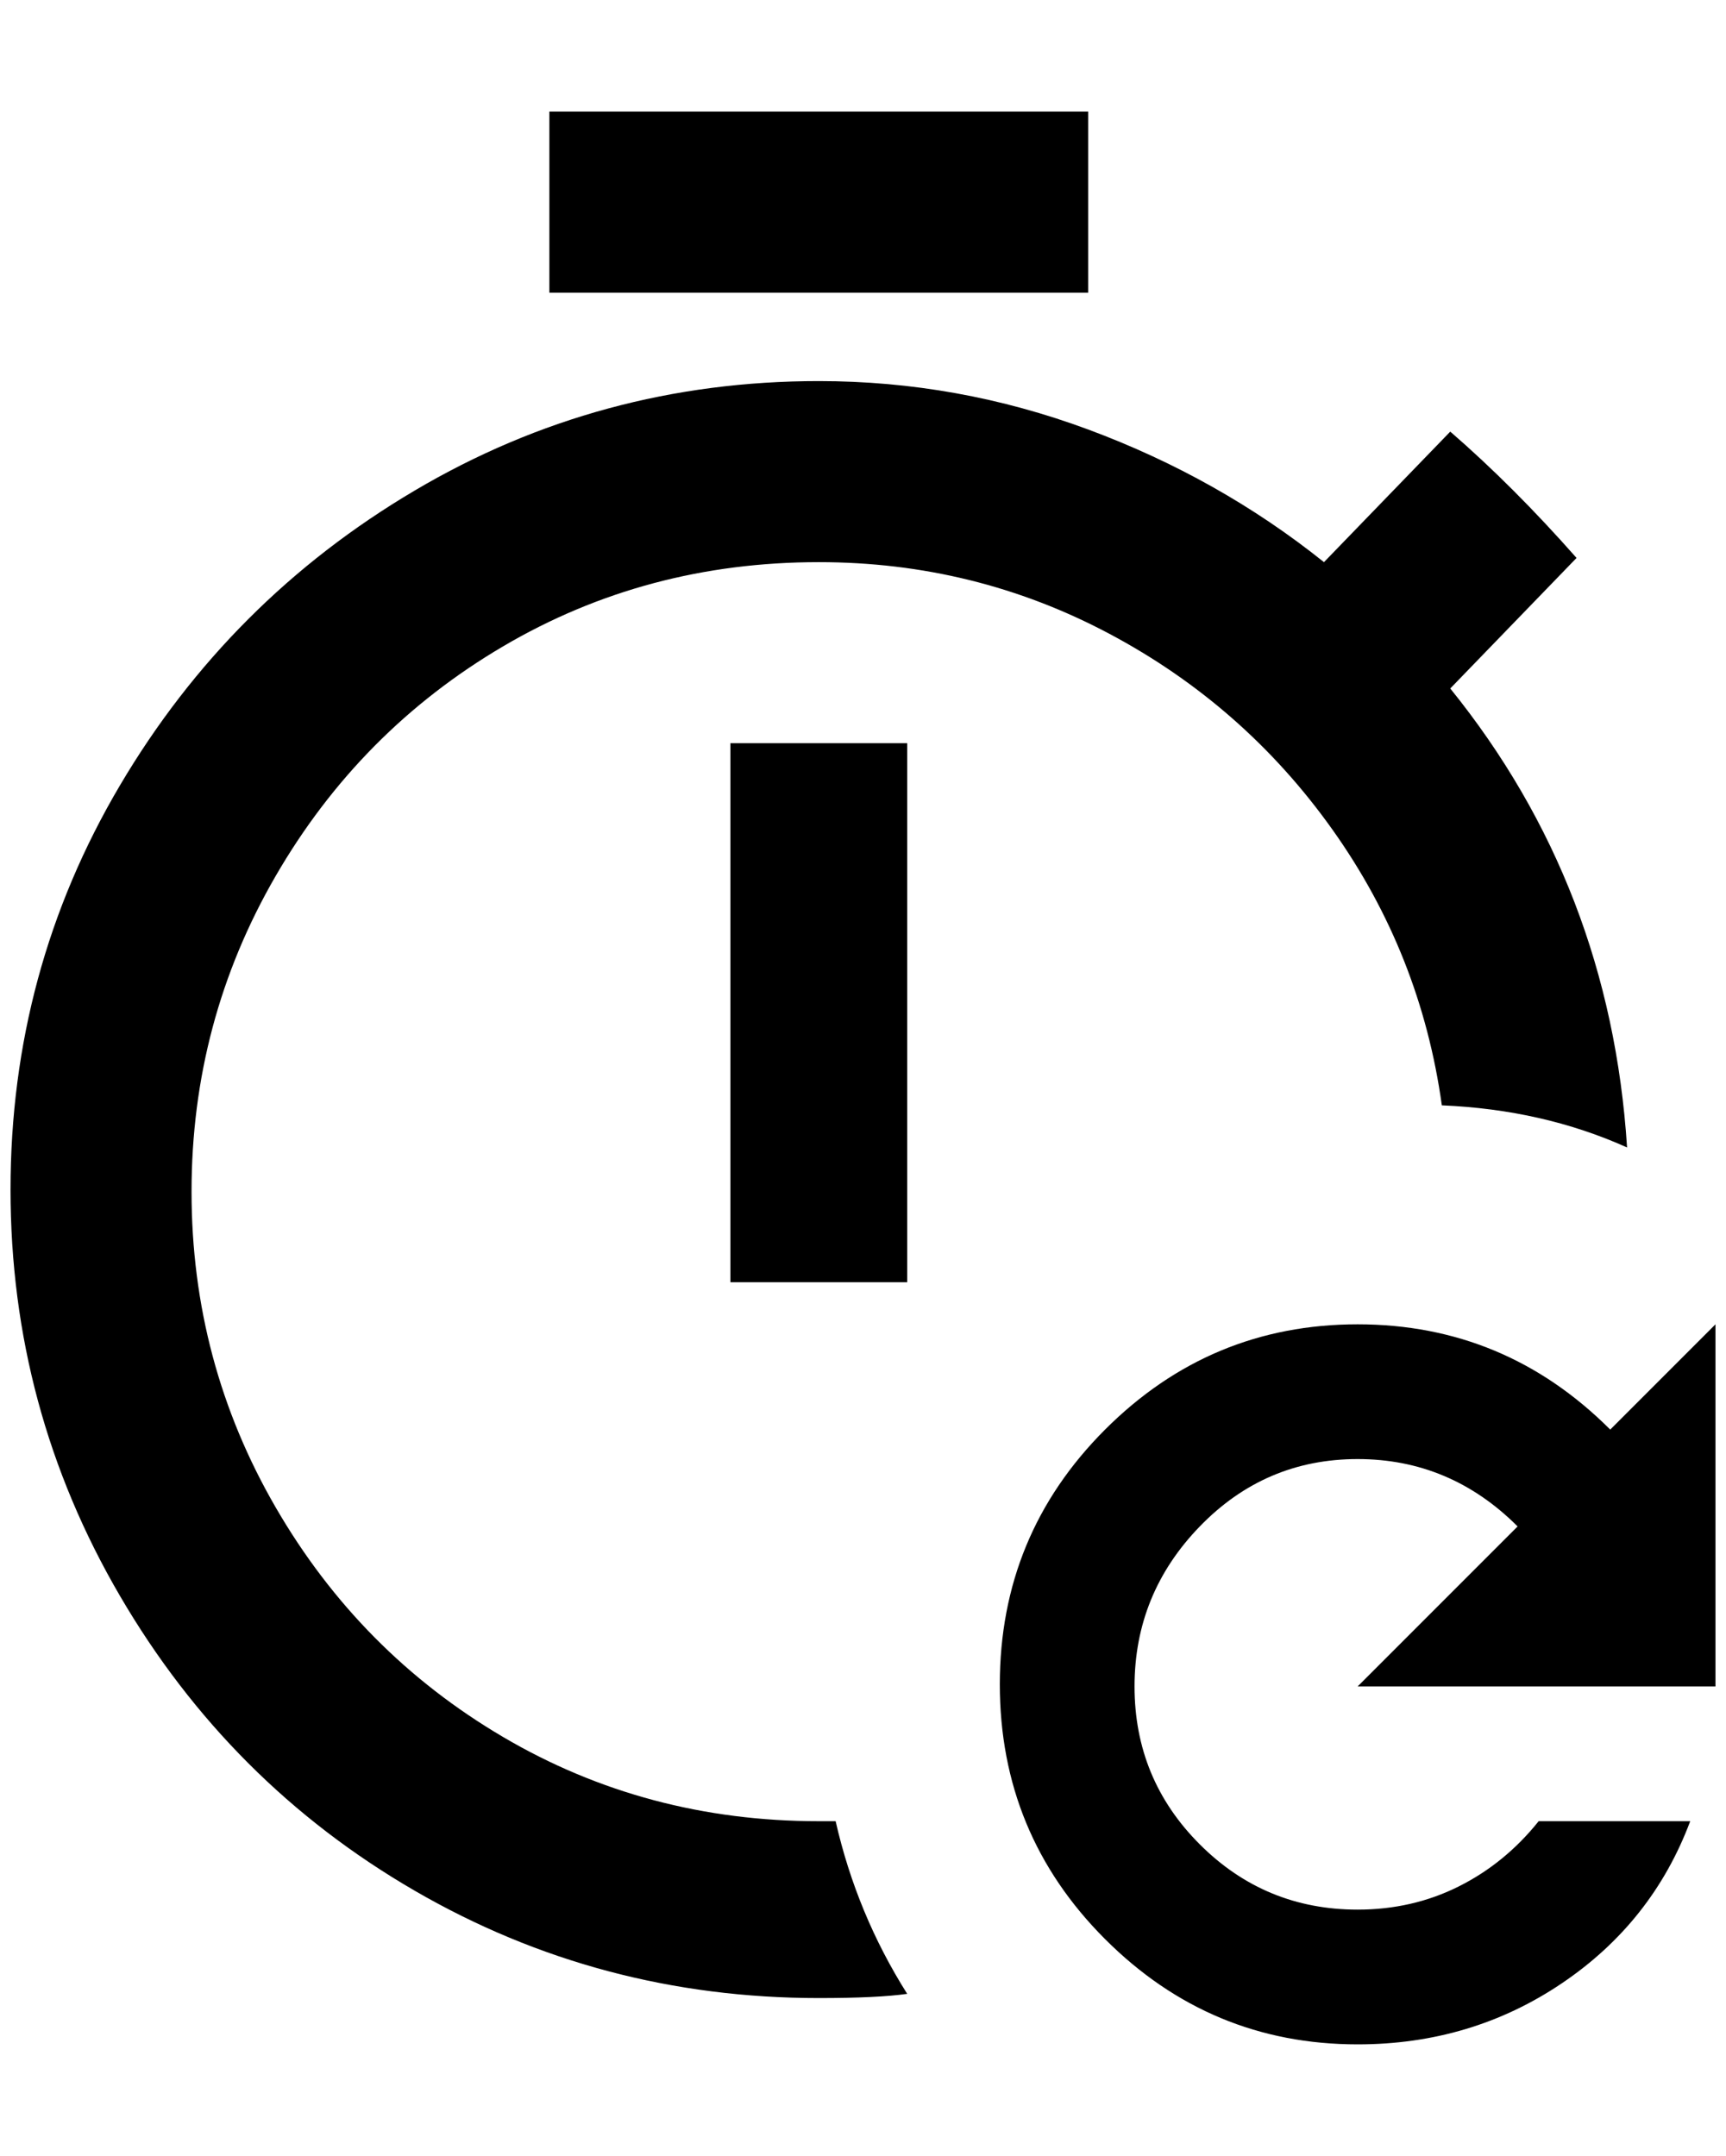 <?xml version="1.0" standalone="no"?>
<!DOCTYPE svg PUBLIC "-//W3C//DTD SVG 1.1//EN" "http://www.w3.org/Graphics/SVG/1.1/DTD/svg11.dtd" >
<svg xmlns="http://www.w3.org/2000/svg" xmlns:xlink="http://www.w3.org/1999/xlink" version="1.1" viewBox="-10 0 1640 2048">
   <path fill="currentColor"
d="M684 706h168v512h-168v-512zM1024 106h-512v172h512v-172zM768 1730q-164 0 -300 -80t-216 -218t-80 -300t80 -300t216 -218t300 -80q148 0 276 68t212 186t104 262q96 4 176 40q-16 -248 -168 -436l120 -124q-60 -68 -120 -120l-120 124q-100 -80 -224 -126t-256 -46
q-208 0 -384 104t-280 280t-104 384t104 386t280 280t384 102q56 0 84 -4q-48 -76 -68 -164h-16zM1620 1602v-344l-100 100q-100 -100 -240 -100t-240 100t-100 242t100 242t240 100q108 0 194 -58t122 -154h-144q-32 40 -76 62t-96 22q-88 0 -150 -62t-62 -150t62 -152
t150 -64t152 64l-152 152h340z" />
</svg>
